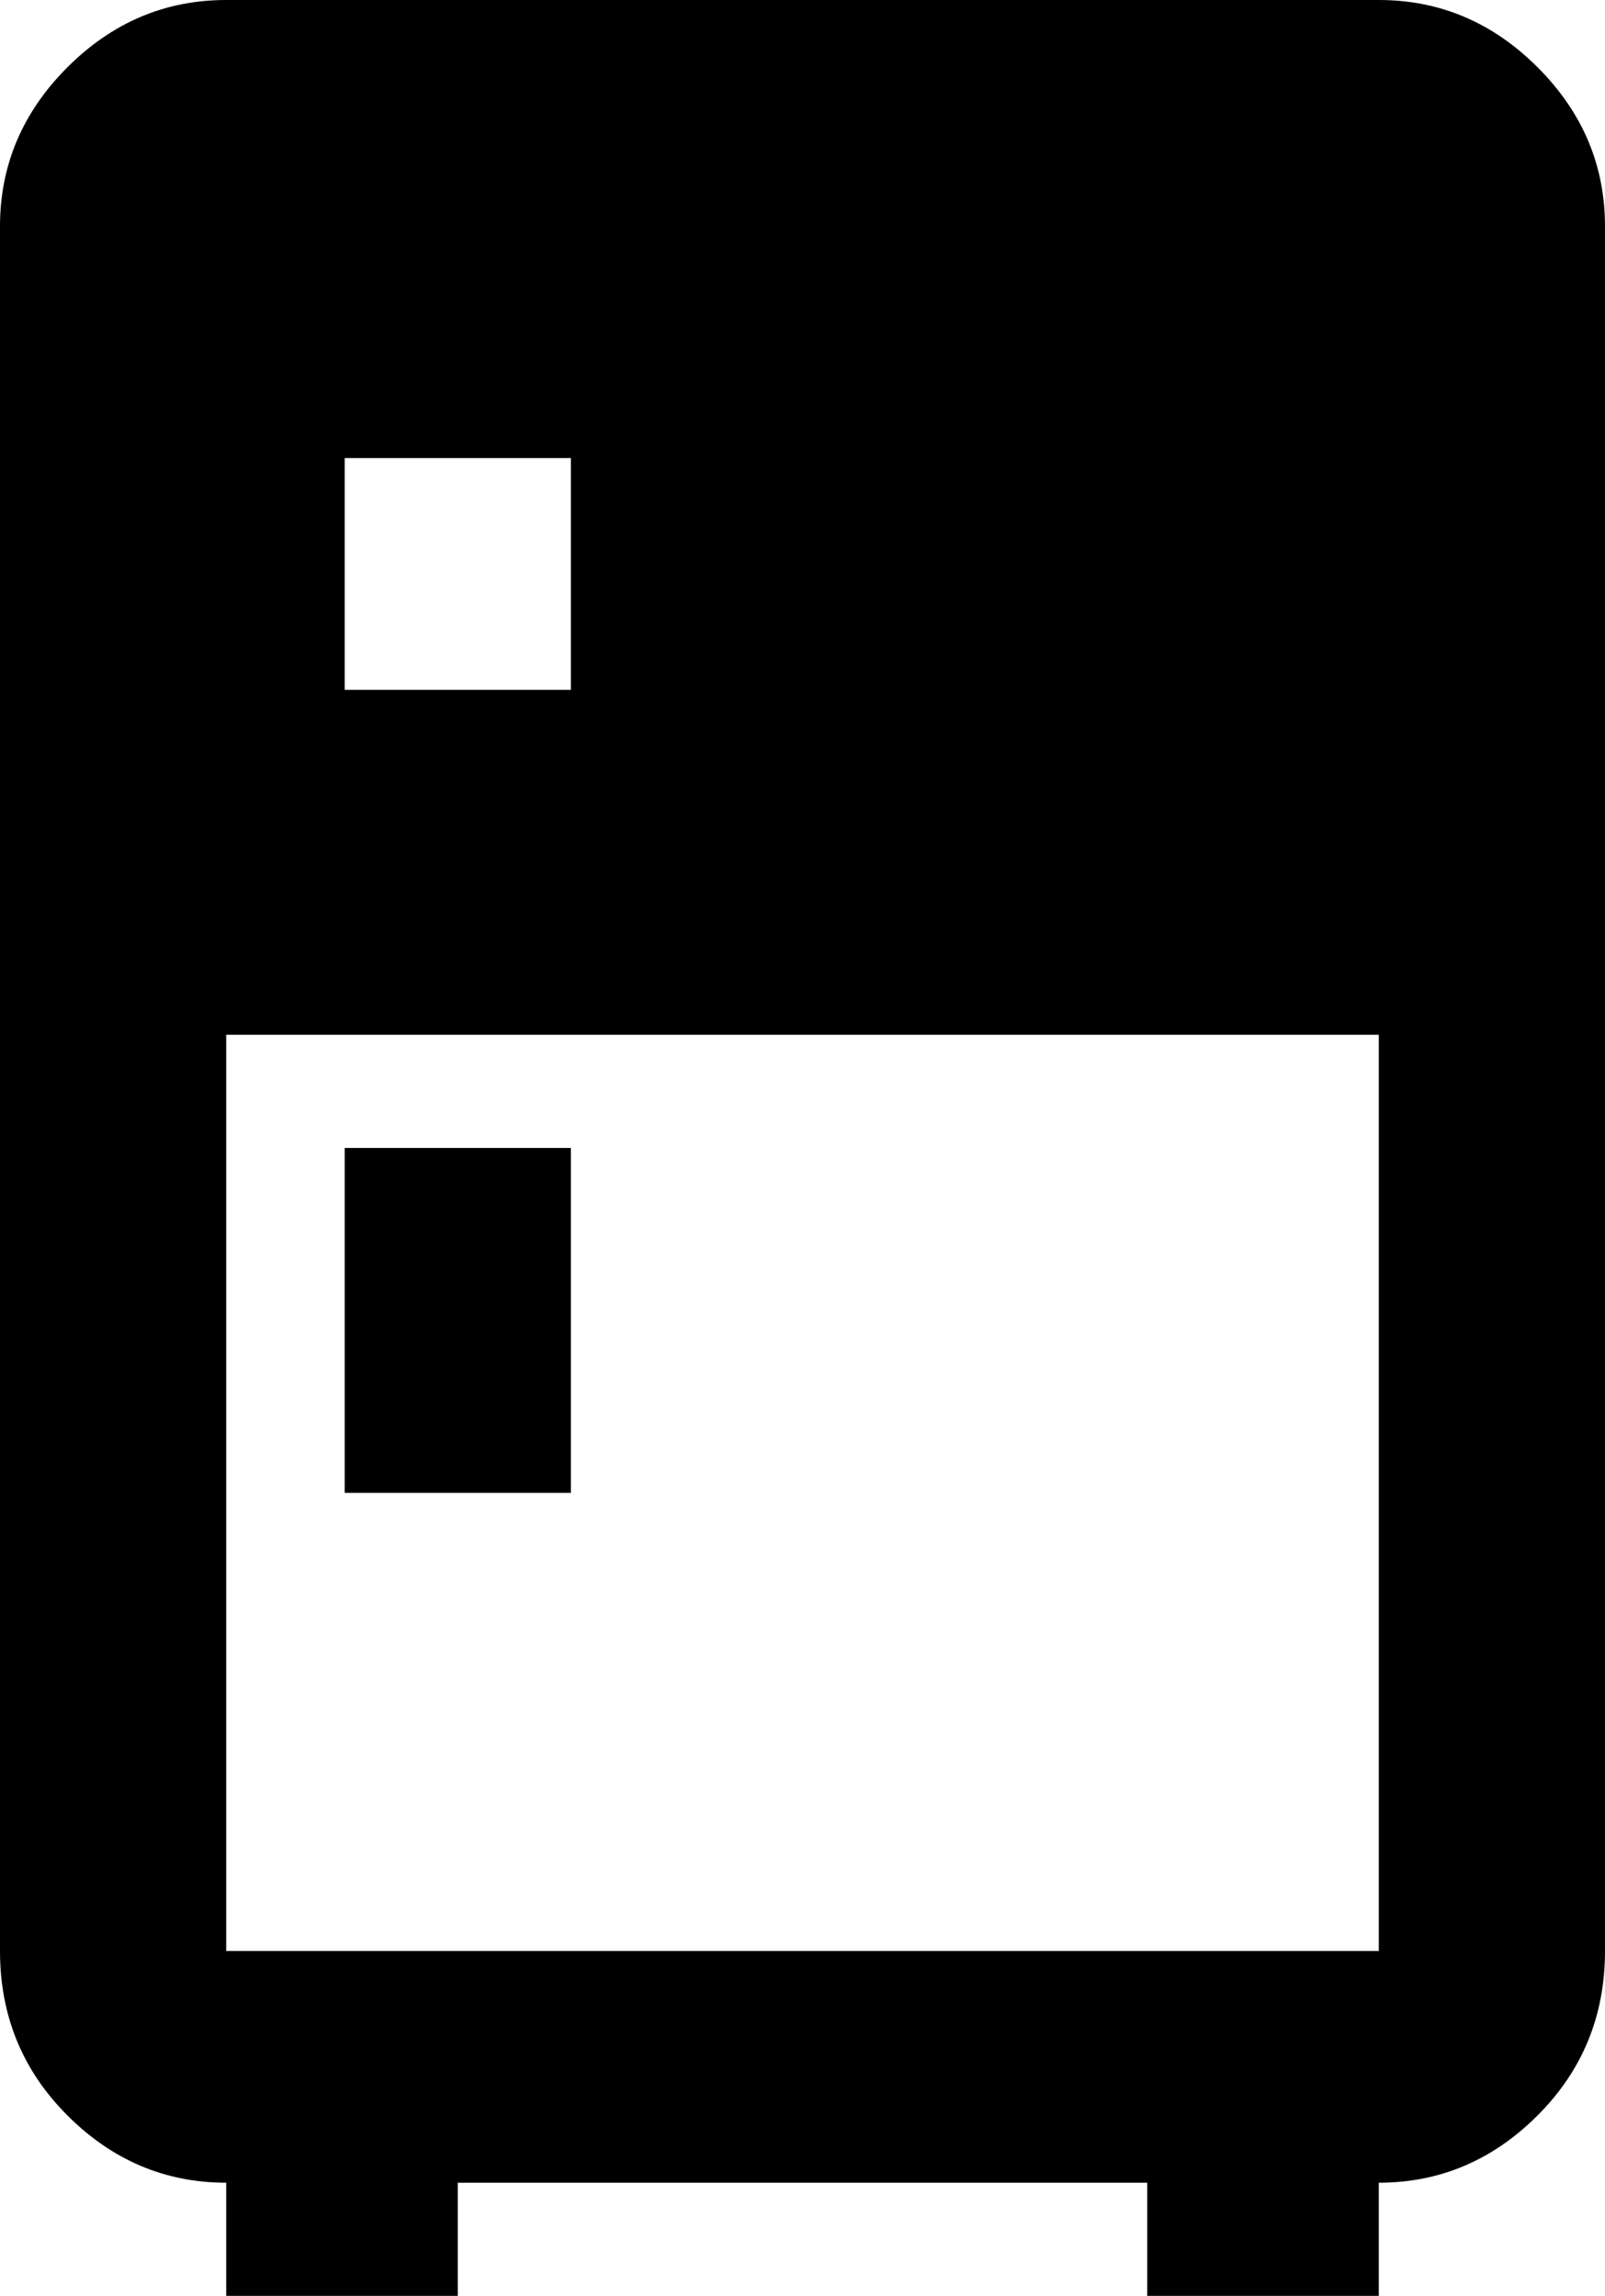<svg xmlns="http://www.w3.org/2000/svg" viewBox="107 -21 298 426">
      <g transform="scale(1 -1) translate(0 -384)">
        <path d="M149 405Q132 405 119.5 392.5Q107 380 107 363V43Q107 25 119.5 12.5Q132 0 149 0V-21H192V0H320V-21H363V0Q380 0 392.5 12.5Q405 25 405 43V363Q405 380 392.5 392.5Q380 405 363 405ZM171 320H213V277H171ZM149 213H363V43H149ZM171 192V128H213V192Z" />
      </g>
    </svg>